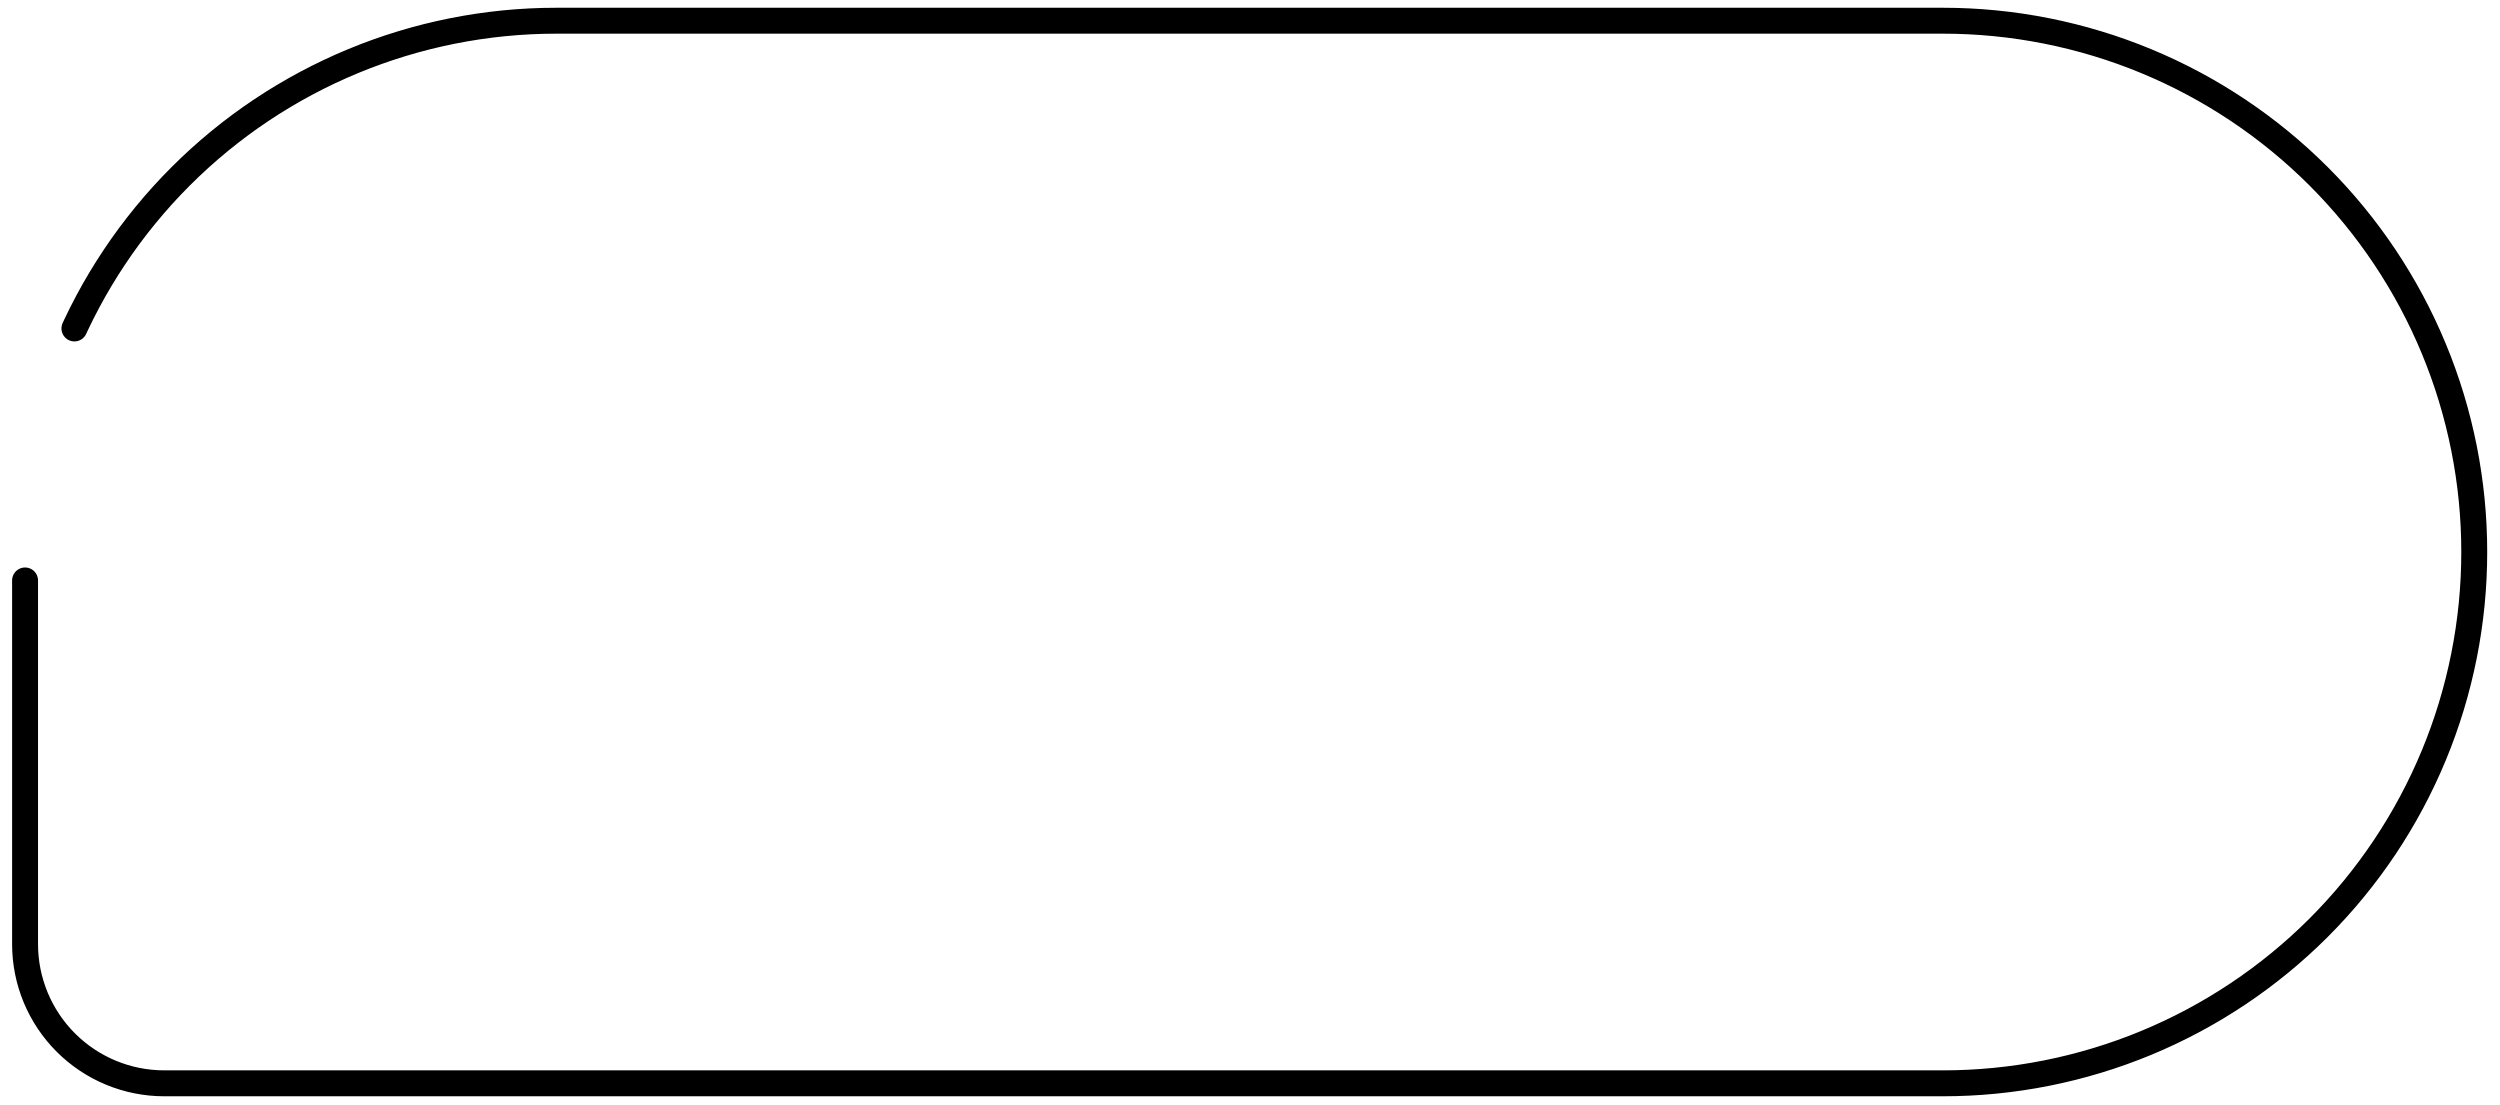 <svg width="147" height="65" viewBox="0 0 147 65" fill="none" xmlns="http://www.w3.org/2000/svg">
<path d="M32.715 1.218H114.246C118.348 1.218 122.411 2.026 126.201 3.596C129.991 5.166 133.435 7.467 136.336 10.368C139.237 13.269 141.538 16.713 143.108 20.503C144.678 24.293 145.486 28.356 145.486 32.458C145.486 36.561 144.678 40.623 143.108 44.414C141.538 48.204 139.237 51.648 136.336 54.549C133.435 57.45 129.991 59.751 126.201 61.321C122.411 62.891 118.348 63.699 114.246 63.699H9.656C7.486 63.699 5.405 62.837 3.871 61.303C2.336 59.768 1.474 57.687 1.474 55.517V32.458C1.474 24.173 4.766 16.227 10.624 10.368C16.483 4.509 24.429 1.218 32.715 1.218Z" stroke="black" stroke-width="1.524" stroke-linecap="round" stroke-dasharray="318.5 15.24"/>
</svg>

